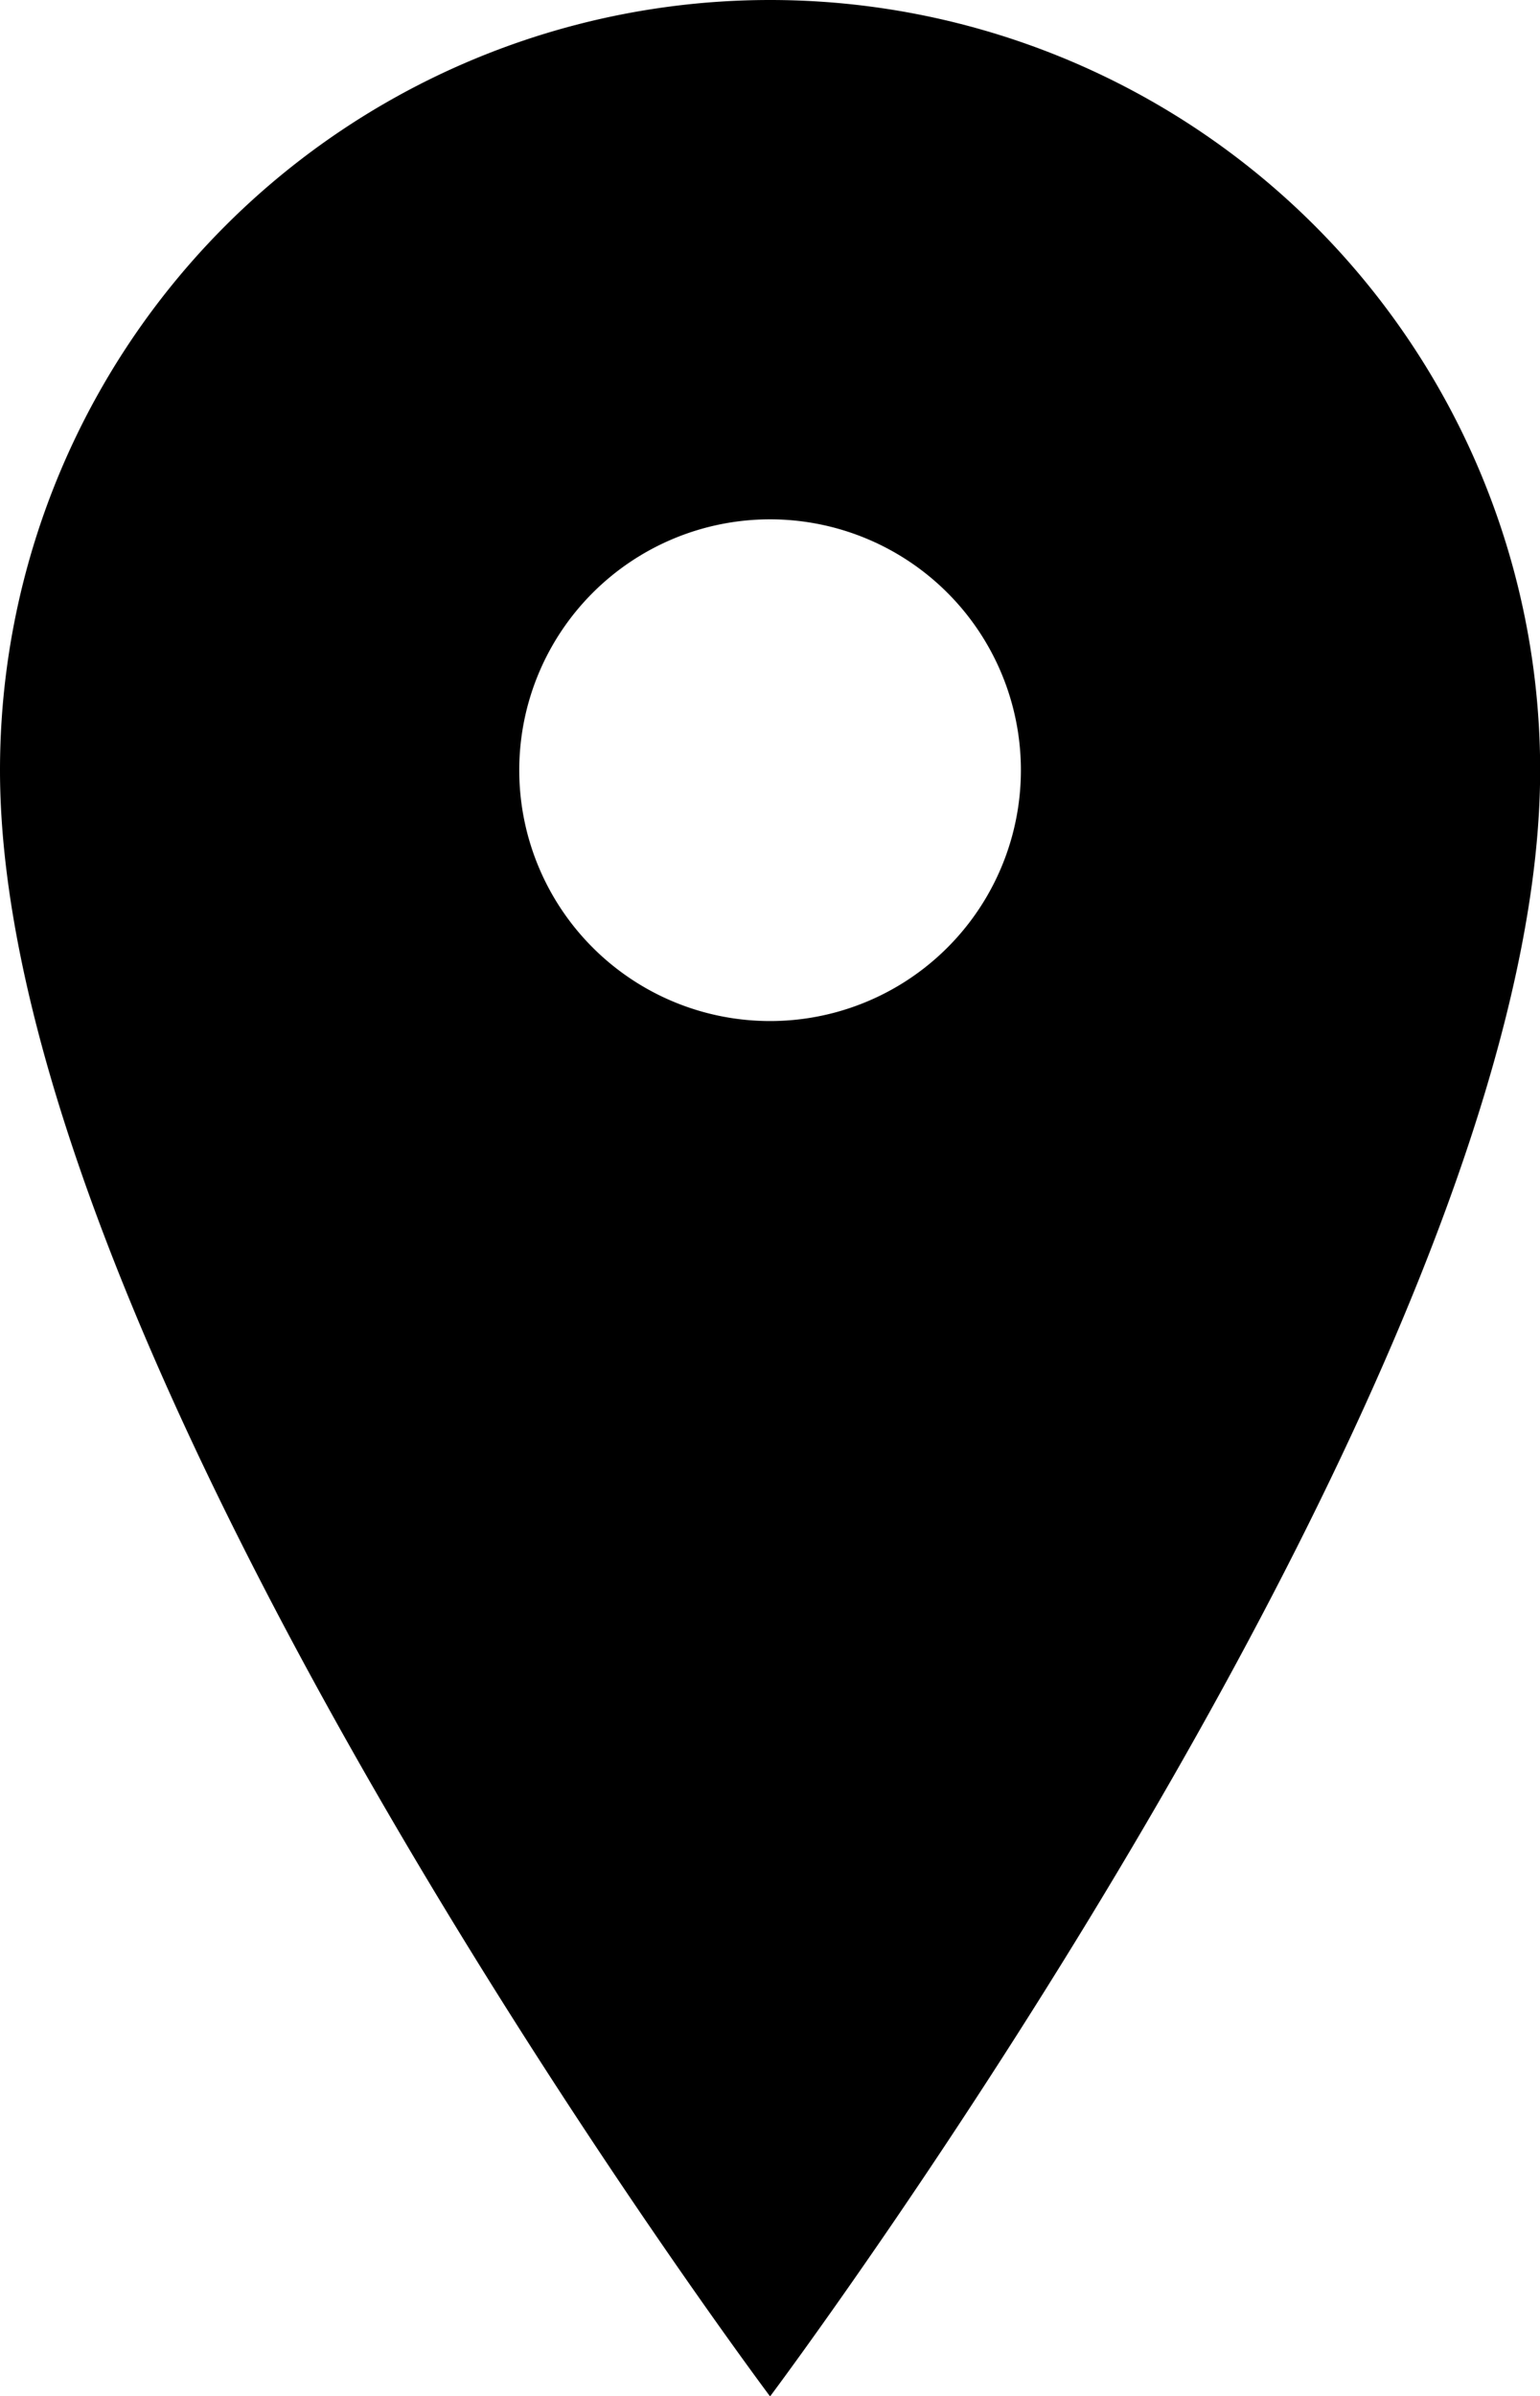 <svg xmlns="http://www.w3.org/2000/svg" width="10.229" height="15.912" viewBox="0 0 10.229 15.912"><path d="M12.99,2.25A5.115,5.115,0,0,0,7.875,7.365c0,3.978,5.115,10.8,5.115,10.8s5.115-6.82,5.115-10.8A5.115,5.115,0,0,0,12.99,2.25Zm0,6.781a1.666,1.666,0,1,1,1.666-1.666A1.666,1.666,0,0,1,12.99,9.031Z" transform="translate(-7.875 -2.25)"/></svg>